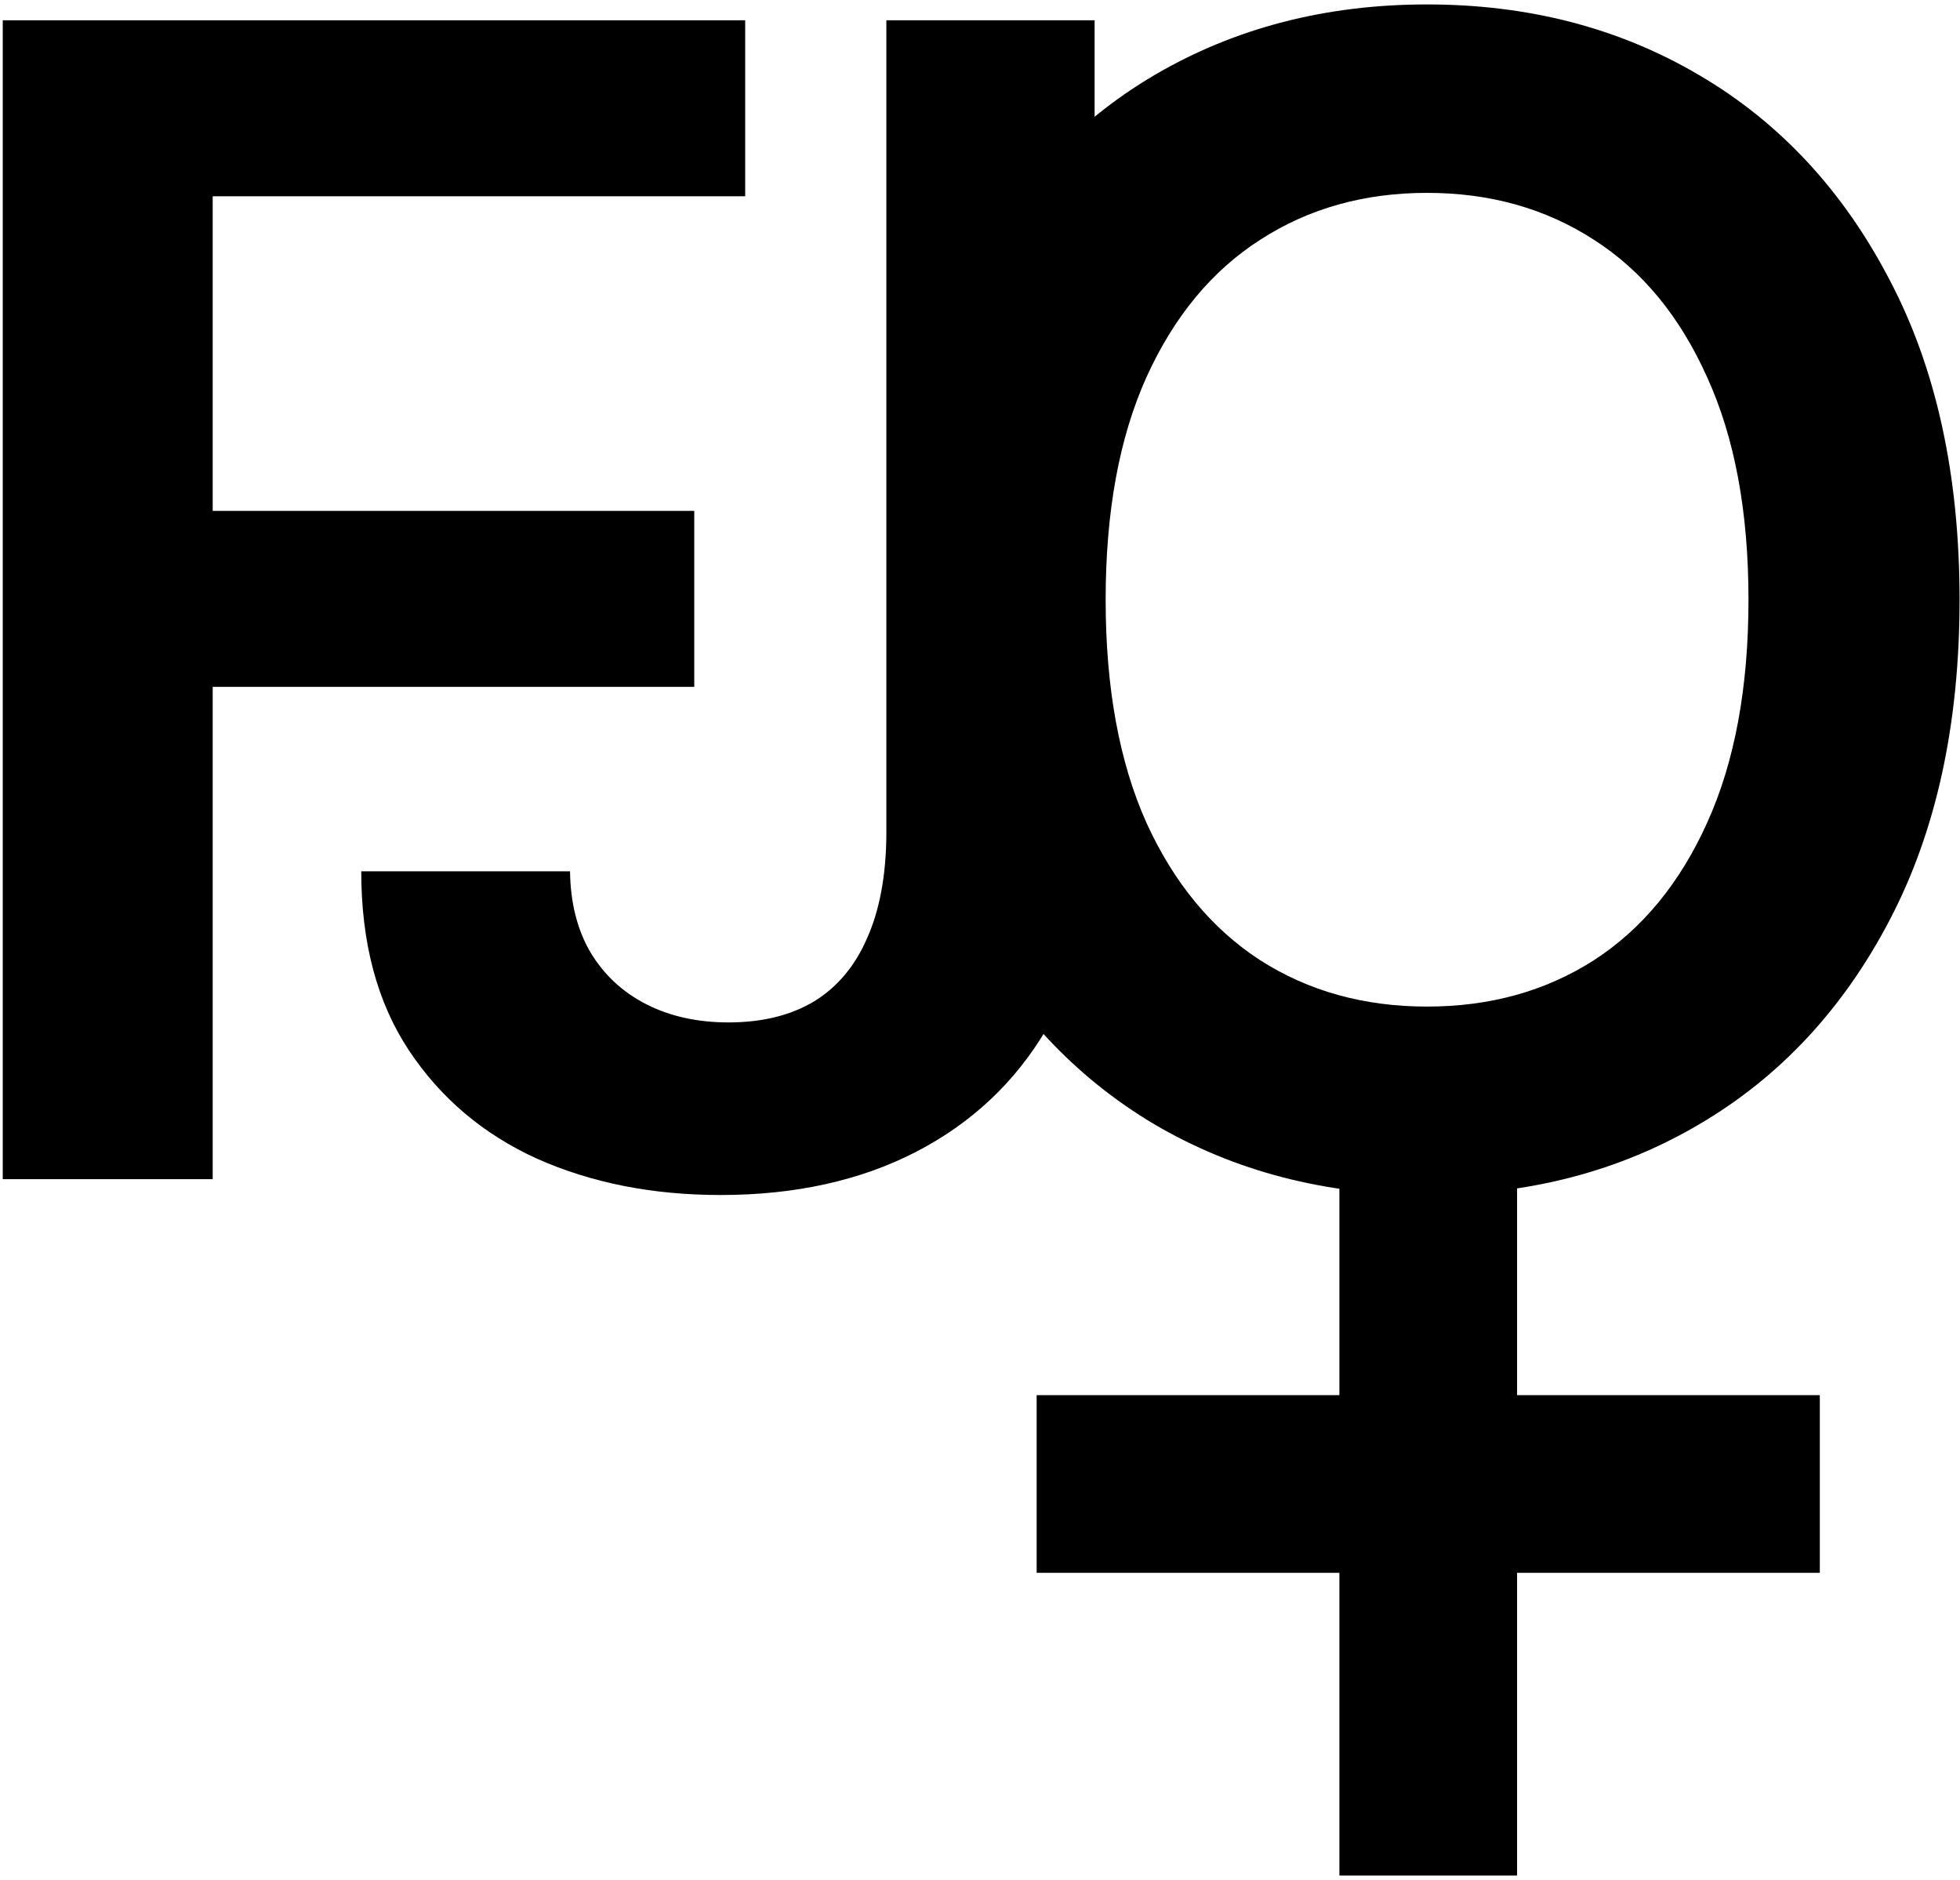 <svg width="123" height="118" viewBox="0 0 123 118" fill="none" xmlns="http://www.w3.org/2000/svg">
<path d="M0.173 74V1.273H46.764V12.317H13.348V32.061H43.568V43.105H13.348V74H0.173Z" fill="black"/>
<path d="M55.624 1.273H68.692V52.409C68.669 57.097 67.674 61.133 65.71 64.518C63.745 67.88 60.998 70.472 57.471 72.295C53.967 74.095 49.883 74.994 45.219 74.994C40.958 74.994 37.123 74.237 33.714 72.722C30.328 71.183 27.641 68.91 25.653 65.903C23.664 62.897 22.67 59.156 22.67 54.682H35.773C35.797 56.647 36.223 58.34 37.052 59.76C37.904 61.18 39.076 62.269 40.568 63.027C42.059 63.785 43.775 64.163 45.717 64.163C47.824 64.163 49.611 63.725 51.079 62.849C52.547 61.95 53.659 60.624 54.417 58.872C55.198 57.12 55.601 54.966 55.624 52.409V1.273Z" fill="black"/>
<path d="M122.972 37.636C122.972 45.472 121.504 52.184 118.568 57.771C115.656 63.335 111.679 67.596 106.636 70.555C101.617 73.515 95.924 74.994 89.555 74.994C83.187 74.994 77.481 73.515 72.439 70.555C67.42 67.572 63.443 63.299 60.507 57.736C57.595 52.149 56.139 45.449 56.139 37.636C56.139 29.8 57.595 23.1 60.507 17.537C63.443 11.95 67.42 7.677 72.439 4.717C77.481 1.758 83.187 0.278 89.555 0.278C95.924 0.278 101.617 1.758 106.636 4.717C111.679 7.677 115.656 11.95 118.568 17.537C121.504 23.1 122.972 29.8 122.972 37.636ZM109.726 37.636C109.726 32.12 108.862 27.468 107.134 23.68C105.429 19.869 103.062 16.992 100.031 15.051C97.001 13.086 93.509 12.104 89.555 12.104C85.602 12.104 82.11 13.086 79.079 15.051C76.049 16.992 73.67 19.869 71.942 23.68C70.237 27.468 69.385 32.12 69.385 37.636C69.385 43.152 70.237 47.816 71.942 51.628C73.67 55.416 76.049 58.292 79.079 60.257C82.11 62.198 85.602 63.169 89.555 63.169C93.509 63.169 97.001 62.198 100.031 60.257C103.062 58.292 105.429 55.416 107.134 51.628C108.862 47.816 109.726 43.152 109.726 37.636Z" fill="black"/>
<path d="M84.054 117.703V68.555H95.204V117.703H84.054ZM65.055 98.704V87.554H114.203V98.704H65.055Z" fill="black"/>
</svg>
